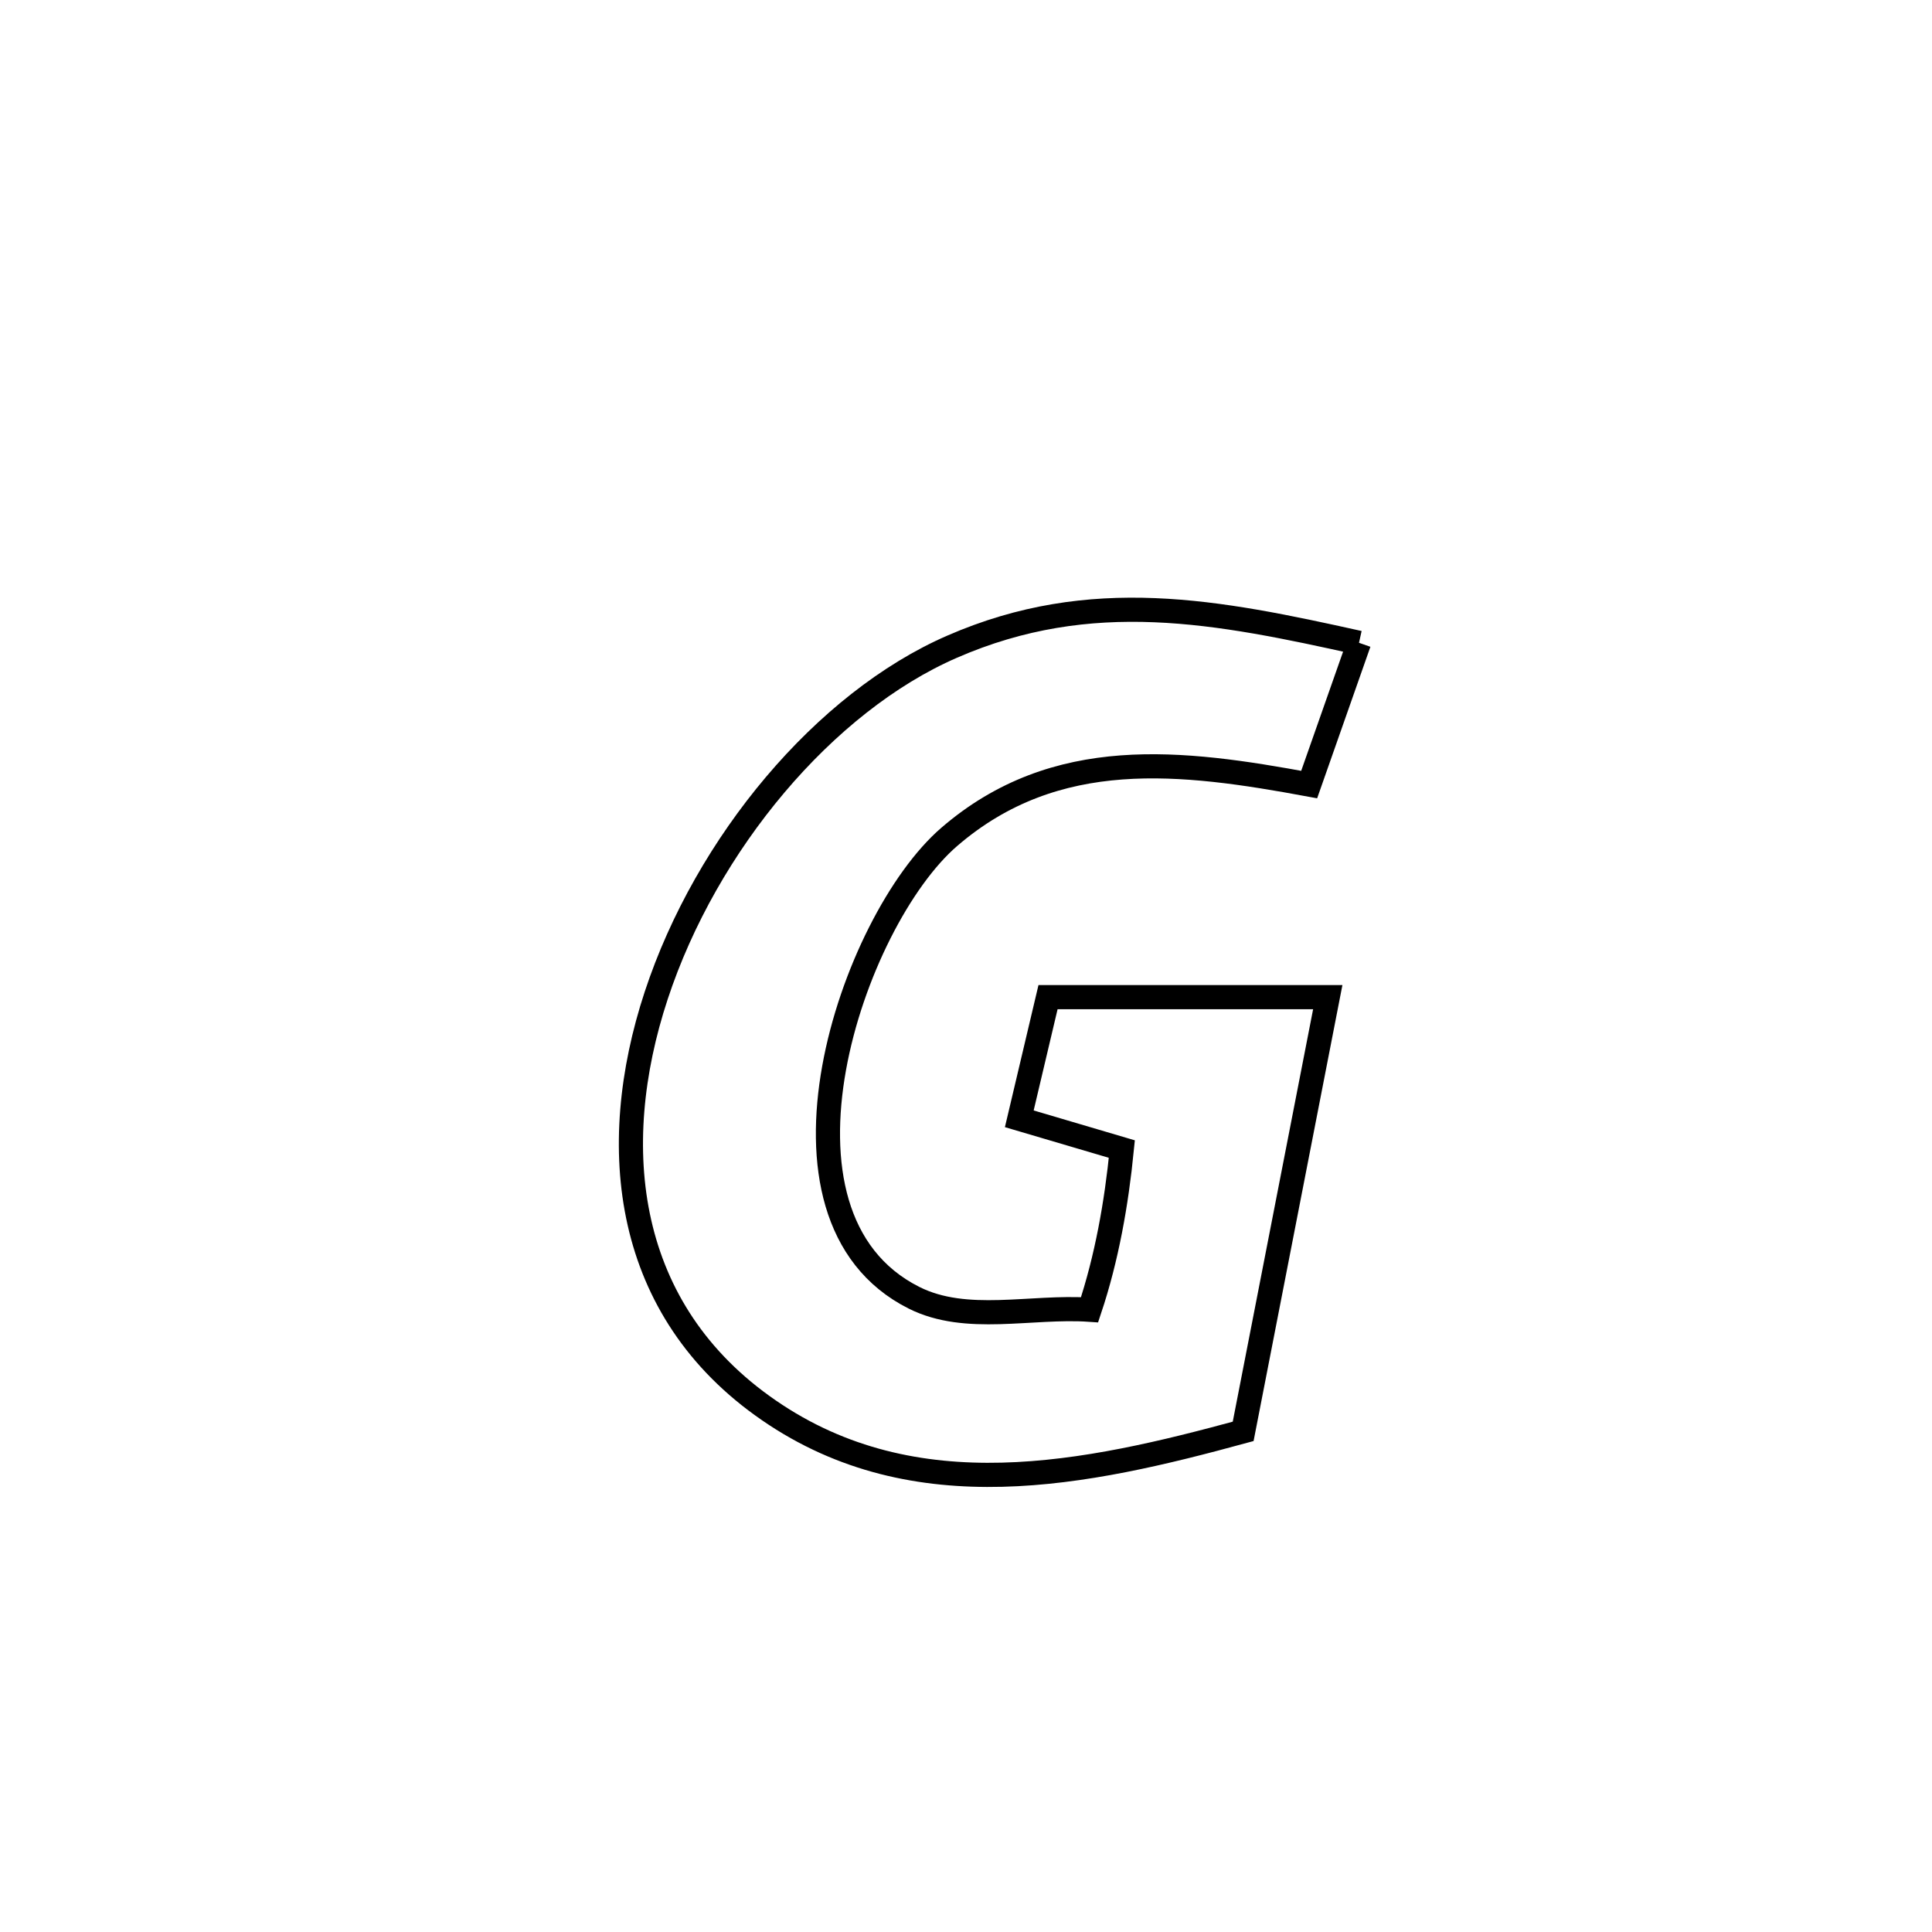 <svg xmlns="http://www.w3.org/2000/svg" viewBox="0.0 0.0 24.0 24.0" height="200px" width="200px"><path fill="none" stroke="black" stroke-width=".3" stroke-opacity="1.0"  filling="0" d="M16.882 7.985 L16.882 7.985 C16.676 8.572 16.469 9.159 16.263 9.746 L16.263 9.746 C14.686 9.455 13.117 9.253 11.792 10.396 C10.582 11.439 9.333 15.106 11.354 16.121 C12.005 16.448 12.808 16.22 13.535 16.27 L13.535 16.27 C13.75 15.626 13.869 14.949 13.936 14.274 L13.936 14.274 C13.512 14.148 13.087 14.023 12.662 13.898 L12.662 13.898 C12.781 13.394 12.9 12.891 13.019 12.387 L13.019 12.387 C14.177 12.387 15.336 12.387 16.494 12.387 L16.494 12.387 C16.144 14.185 15.793 15.983 15.443 17.781 L15.443 17.781 C13.496 18.312 11.371 18.773 9.552 17.52 C7.751 16.281 7.529 14.254 8.152 12.365 C8.775 10.475 10.244 8.723 11.826 8.034 C13.558 7.279 15.124 7.595 16.882 7.985 L16.882 7.985"></path></svg>